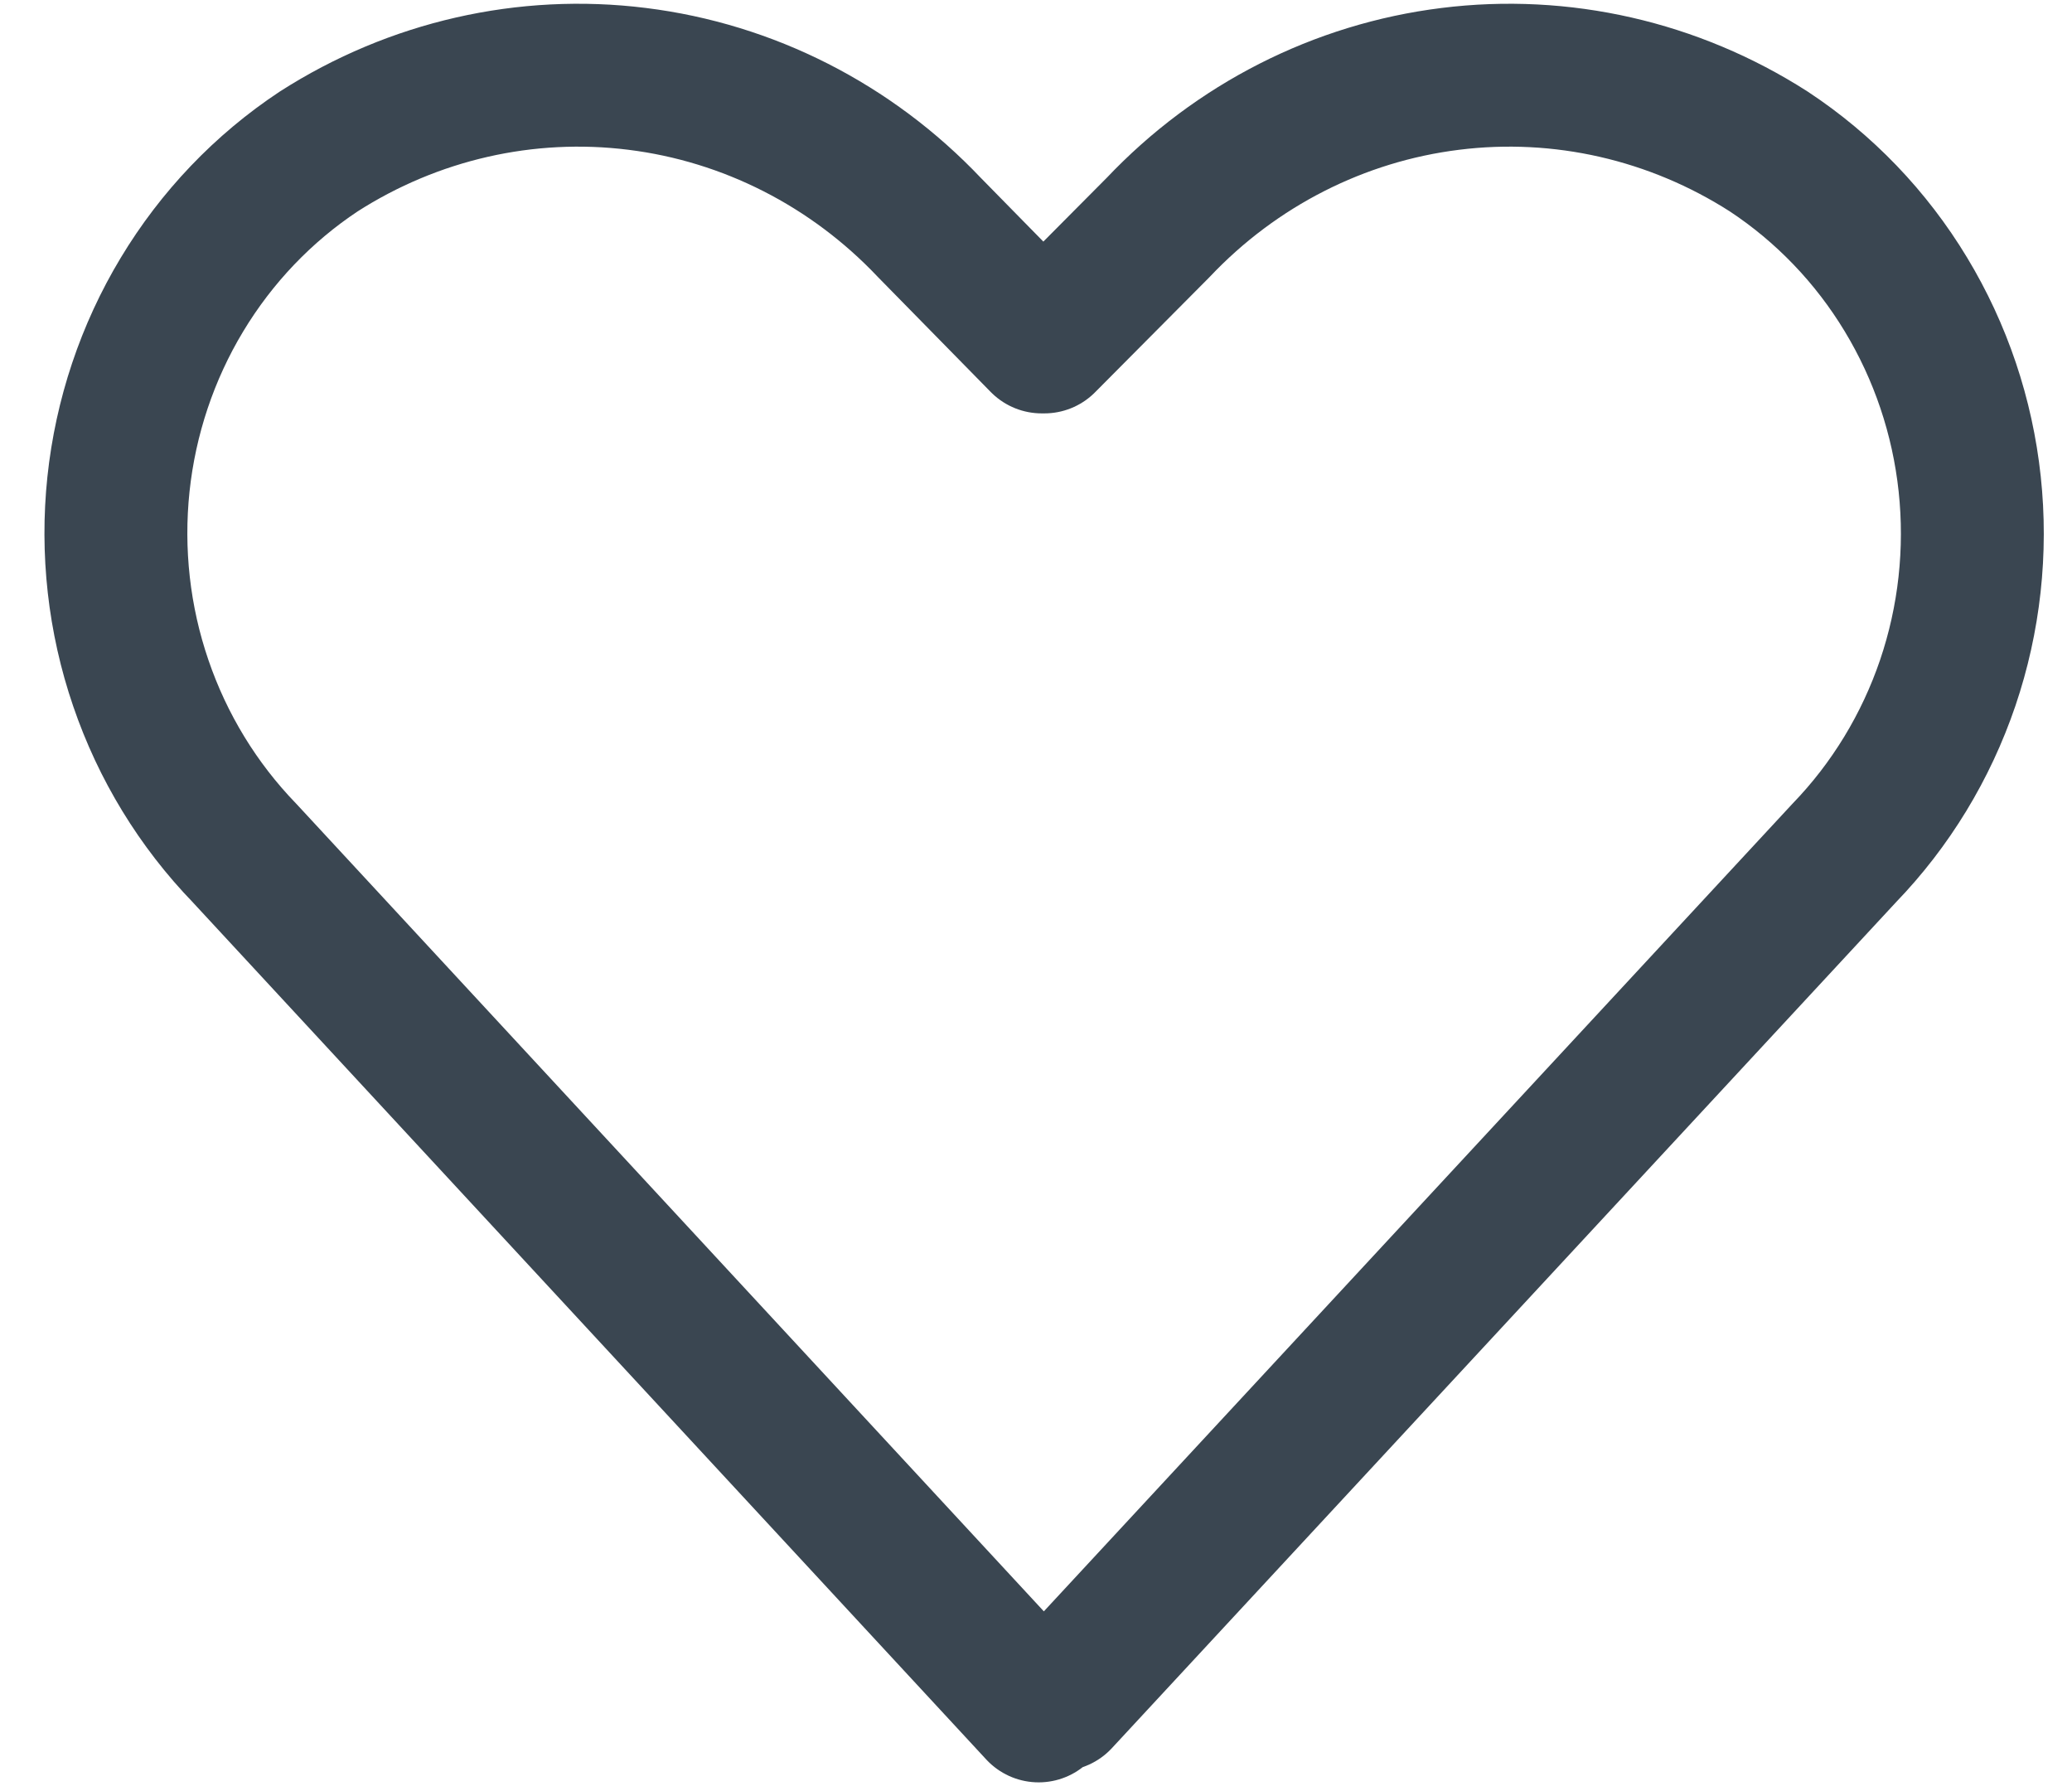 <svg width="29" height="25" viewBox="0 0 29 25" fill="none" xmlns="http://www.w3.org/2000/svg">
<path d="M24.755 2.12C23.427 1.269 21.854 0.91 20.299 1.104C18.743 1.297 17.3 2.031 16.21 3.183L14.617 4.786H14.58L13.007 3.183C11.916 2.031 10.473 1.297 8.918 1.104C7.362 0.91 5.789 1.269 4.461 2.12C3.685 2.634 3.031 3.319 2.546 4.125C2.061 4.93 1.758 5.836 1.658 6.777C1.559 7.717 1.665 8.669 1.971 9.562C2.276 10.455 2.772 11.267 3.422 11.939L14.537 23.947L14.76 23.718L14.829 23.788L25.812 11.939C26.462 11.266 26.957 10.452 27.261 9.558C27.564 8.665 27.669 7.713 27.568 6.772C27.467 5.831 27.162 4.926 26.675 4.121C26.189 3.316 25.533 2.633 24.755 2.12V2.12Z" stroke="#3A4651" stroke-width="2" stroke-linecap="round" stroke-linejoin="round"/>
</svg>
